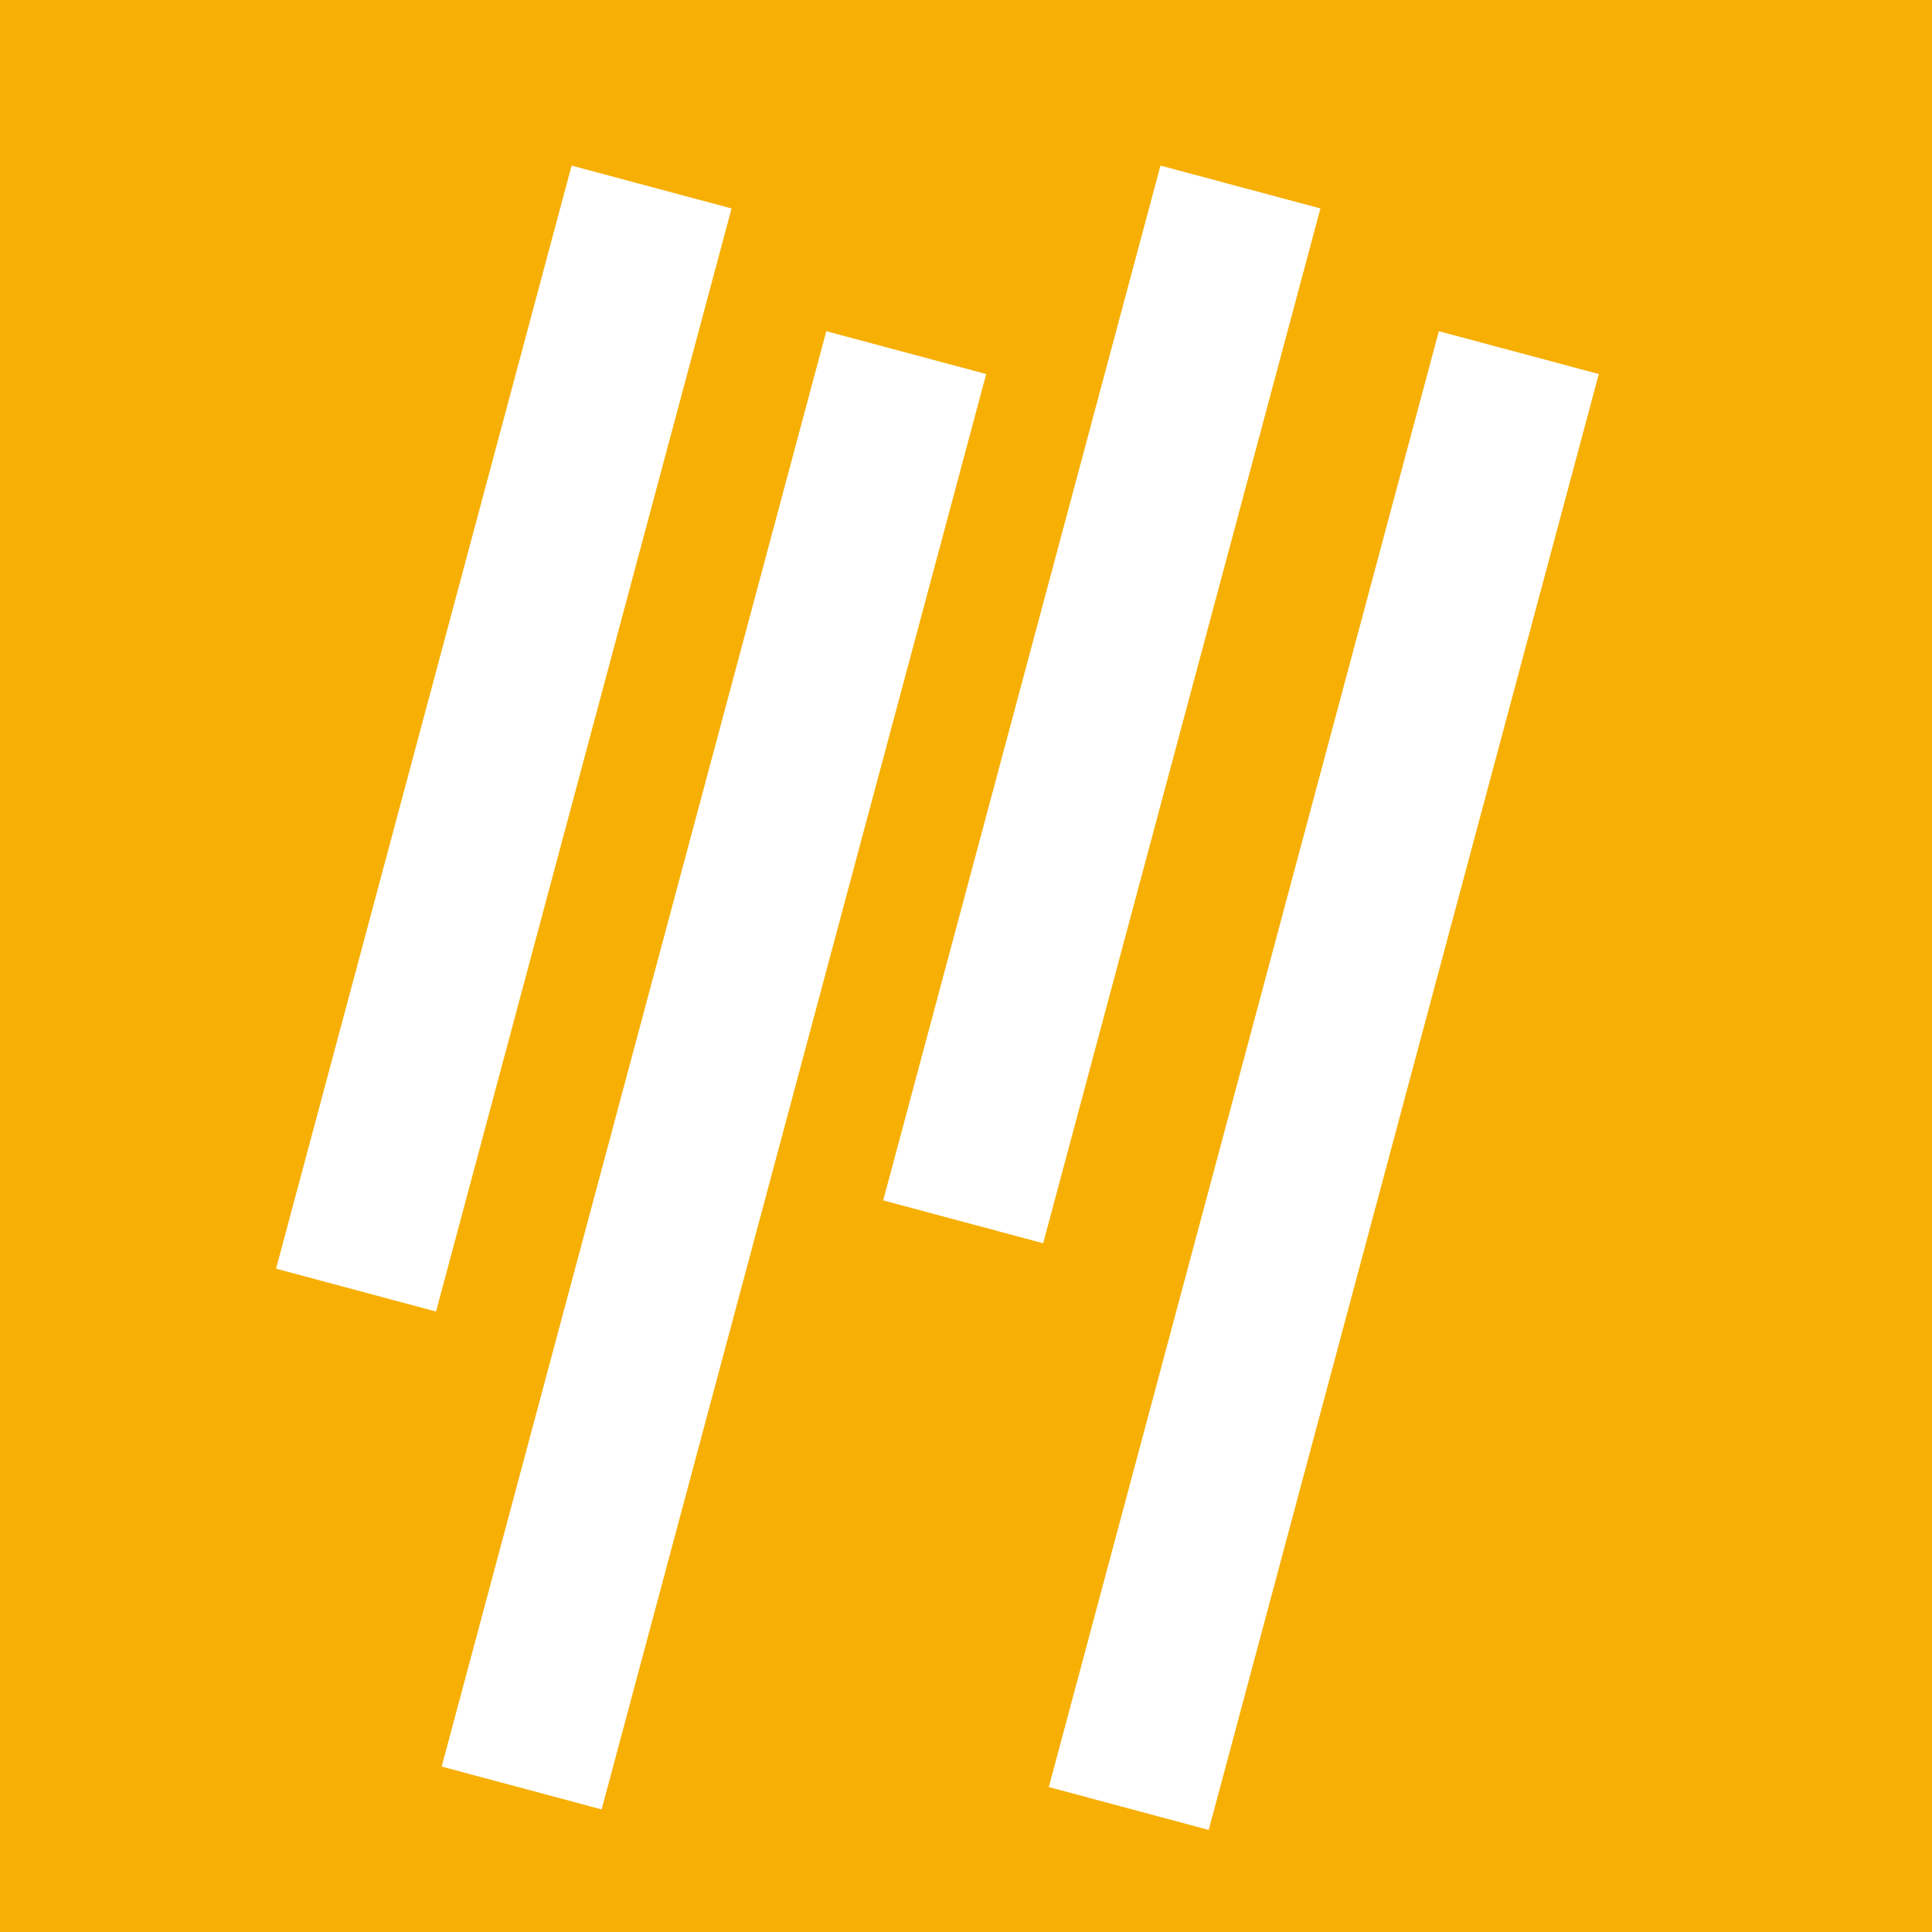 <svg width="35" height="35" viewBox="0 0 35 35" fill="none" xmlns="http://www.w3.org/2000/svg">
<path fill-rule="evenodd" clip-rule="evenodd" d="M35 0H0V35H35V0ZM10.355 3L13.253 3.776L7.899 23.76L5.001 22.983L10.355 3ZM14.969 6L17.866 6.776L10.899 32.779L8.001 32.003L14.969 6ZM23.921 3.776L21.023 3L16 21.746L18.898 22.523L23.921 3.776ZM26.066 6L28.964 6.776L21.897 33.151L19 32.374L26.066 6Z" fill="#F7AF03"/>
</svg>
